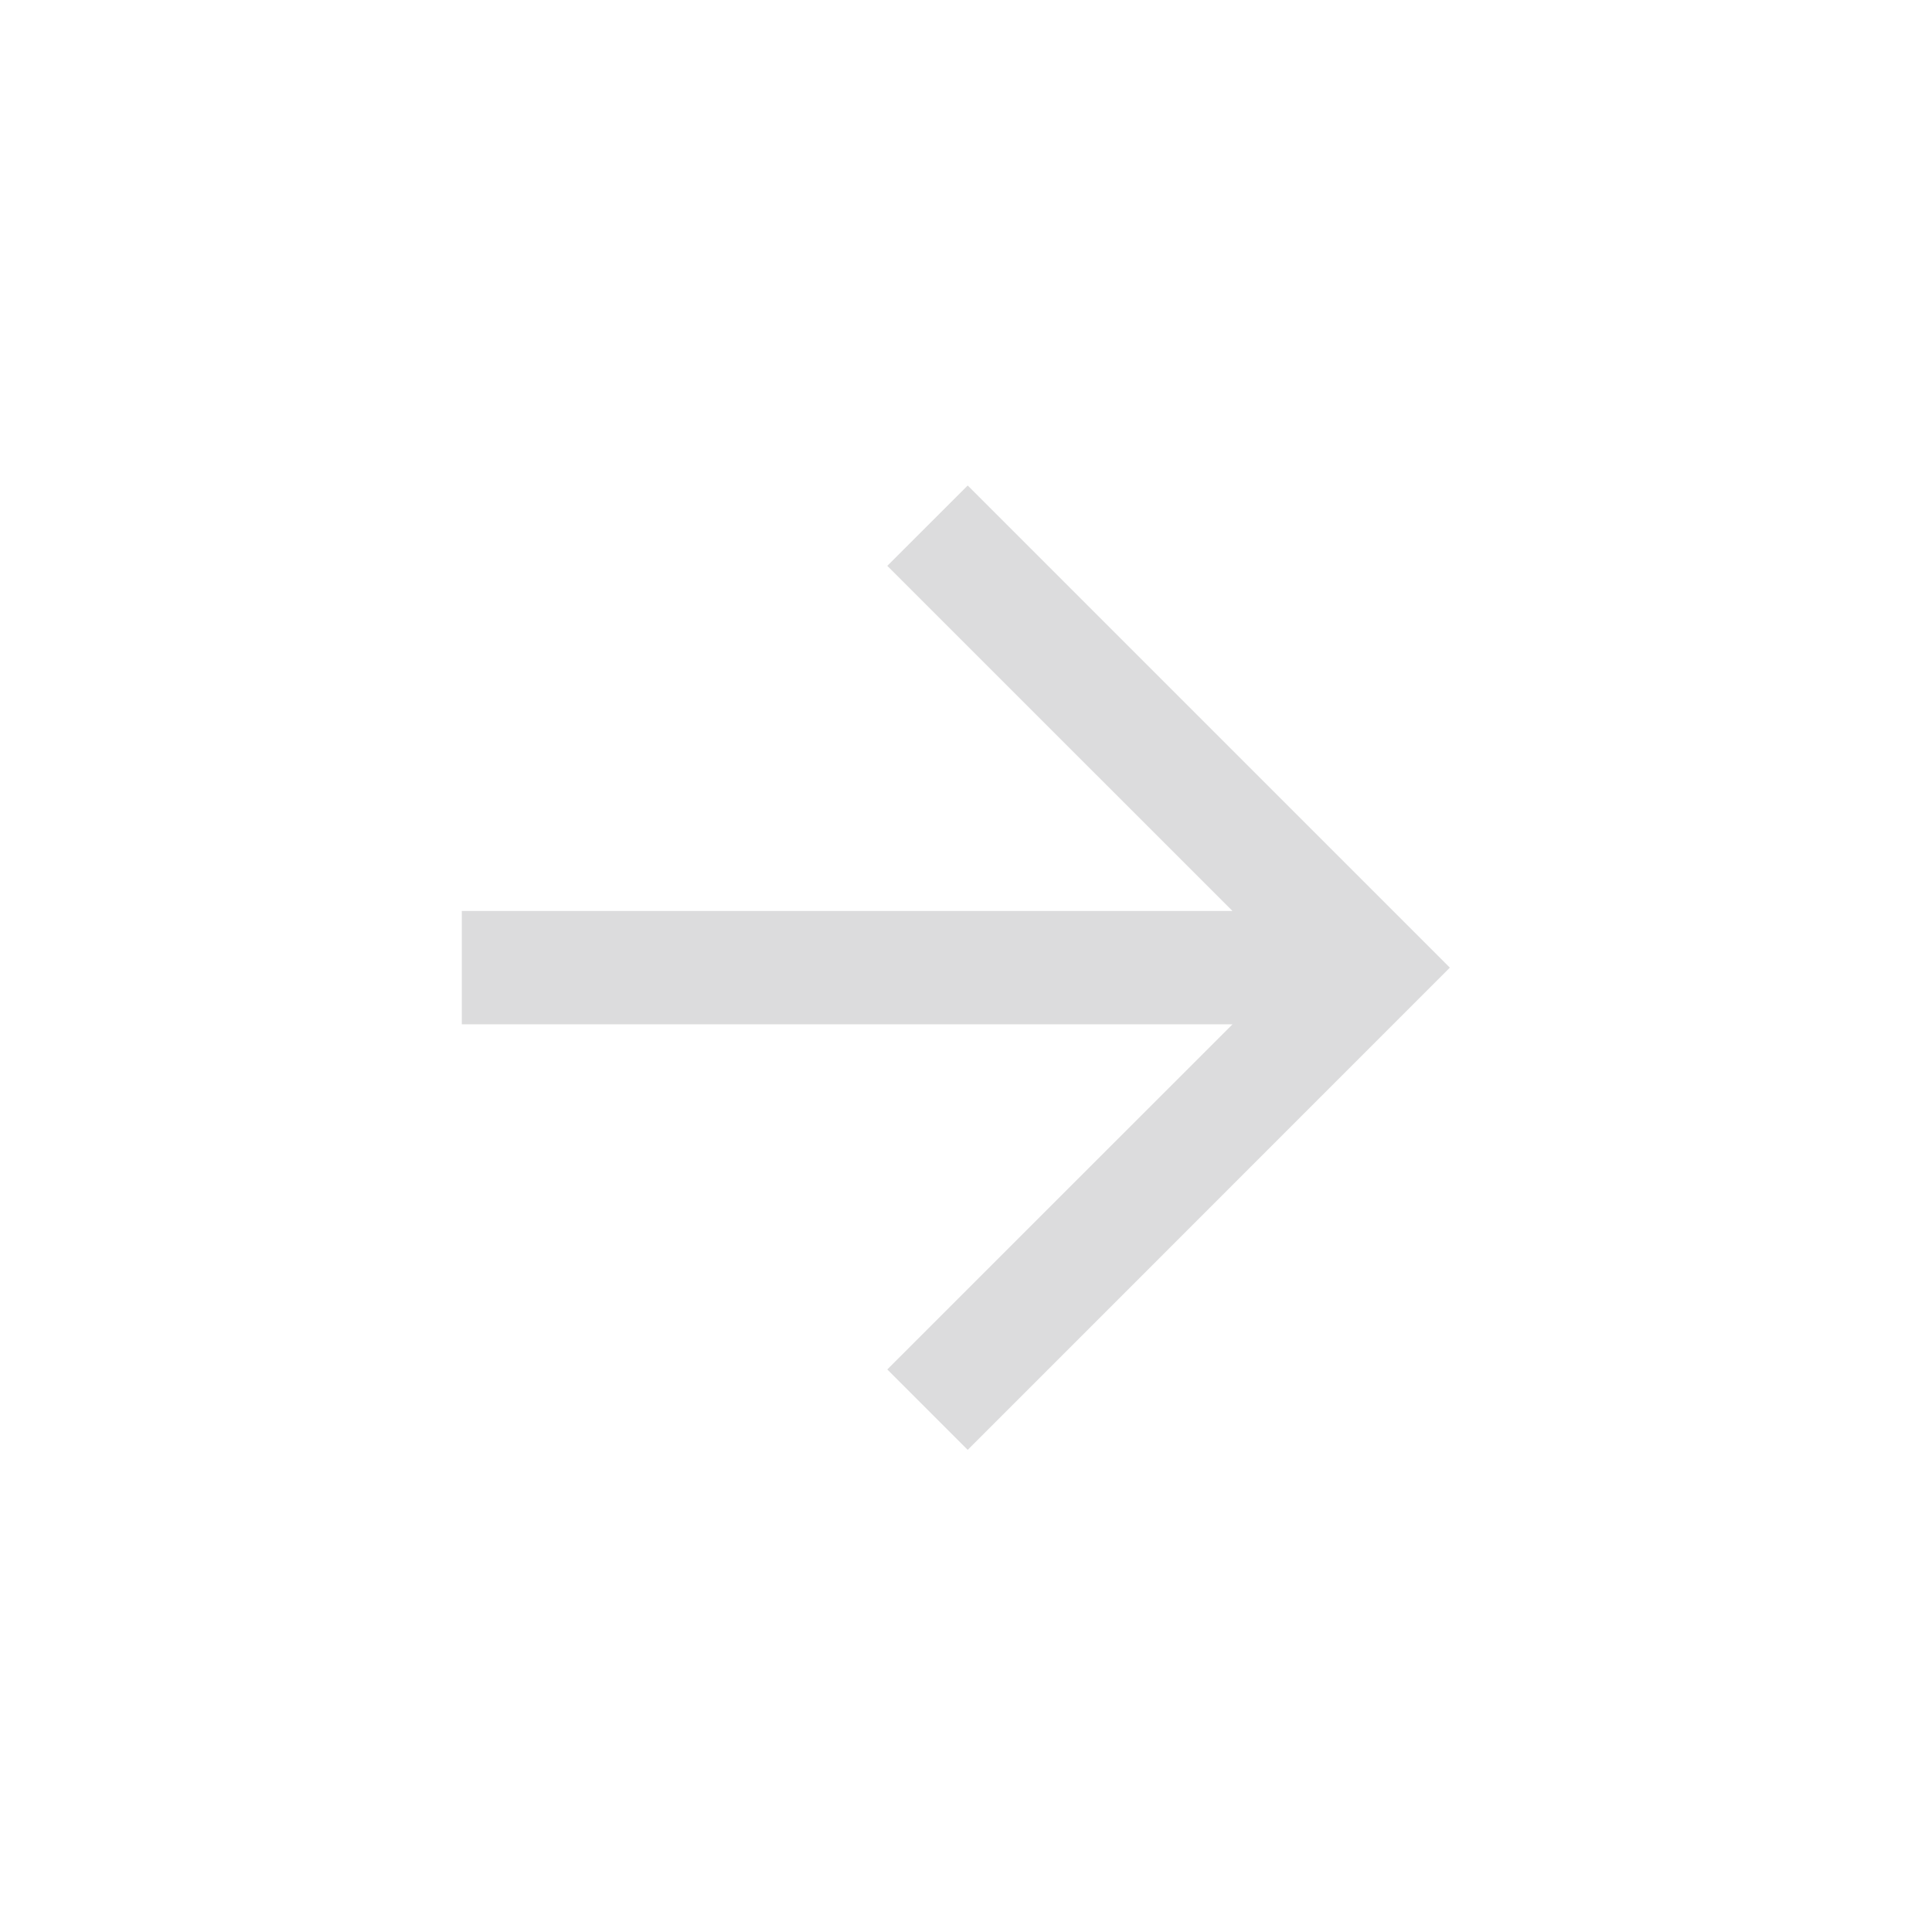 <svg xmlns="http://www.w3.org/2000/svg" viewBox="0 0 34 34" height="34" width="34"><g xmlns="http://www.w3.org/2000/svg" transform="matrix(-1 0 0 -1 34 34)"><g clip-path="url(#clip0_179_914)"><path d="M16.97 8.485L18.385 9.9L12.31 15.974H25.873V17.968H12.31L18.385 24.042L16.97 25.456L8.485 16.971L16.97 8.485Z" fill="#DCDCDD" /></g><defs><clipPath id="clip0_179_914"><rect width="24" height="24" fill="white" transform="matrix(-0.707 0.707 0.707 0.707 16.971 0)" /></clipPath></defs></g></svg>
